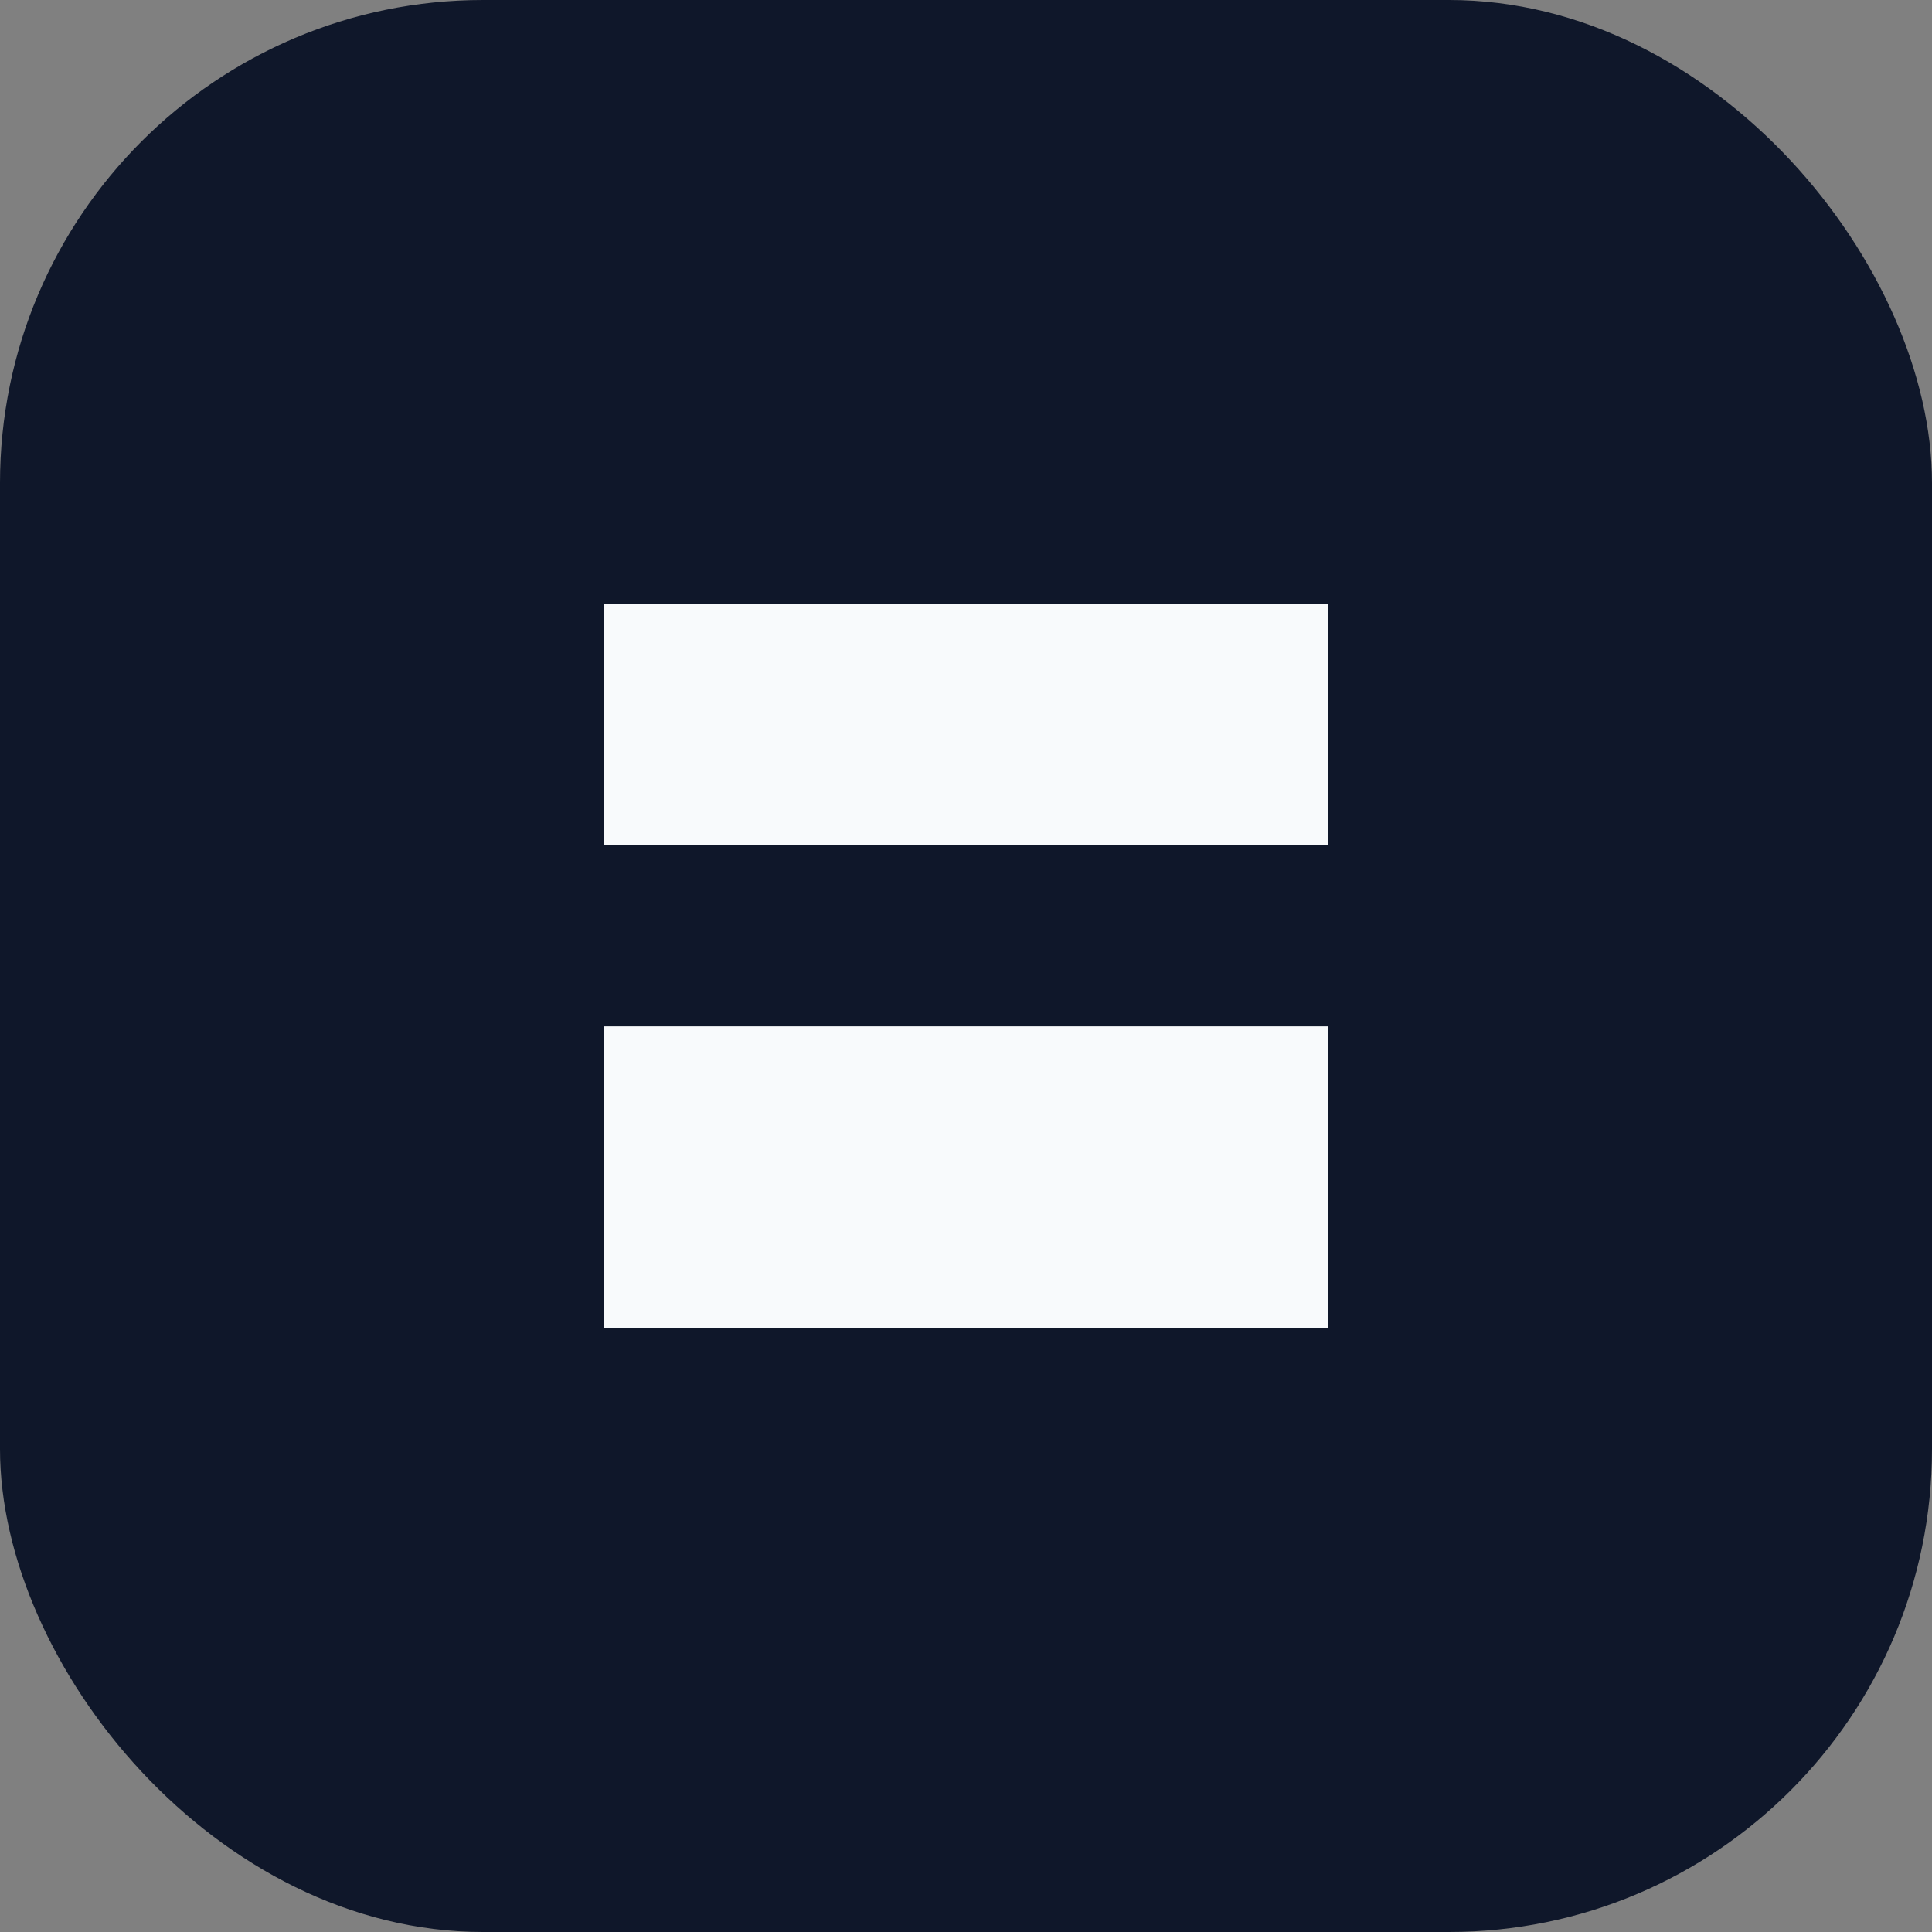<svg xmlns="http://www.w3.org/2000/svg" viewBox="0 0 64 64" fill="none">
  <rect x="0" y="0" width="64" height="64" fill="#808080" stroke="none"/>
  <rect width="64" height="64" rx="16" fill="#0f172a" />
  <path d="M20 20h24v8H20zM20 34h24v10H20z" fill="#f8fafc" />
</svg>
